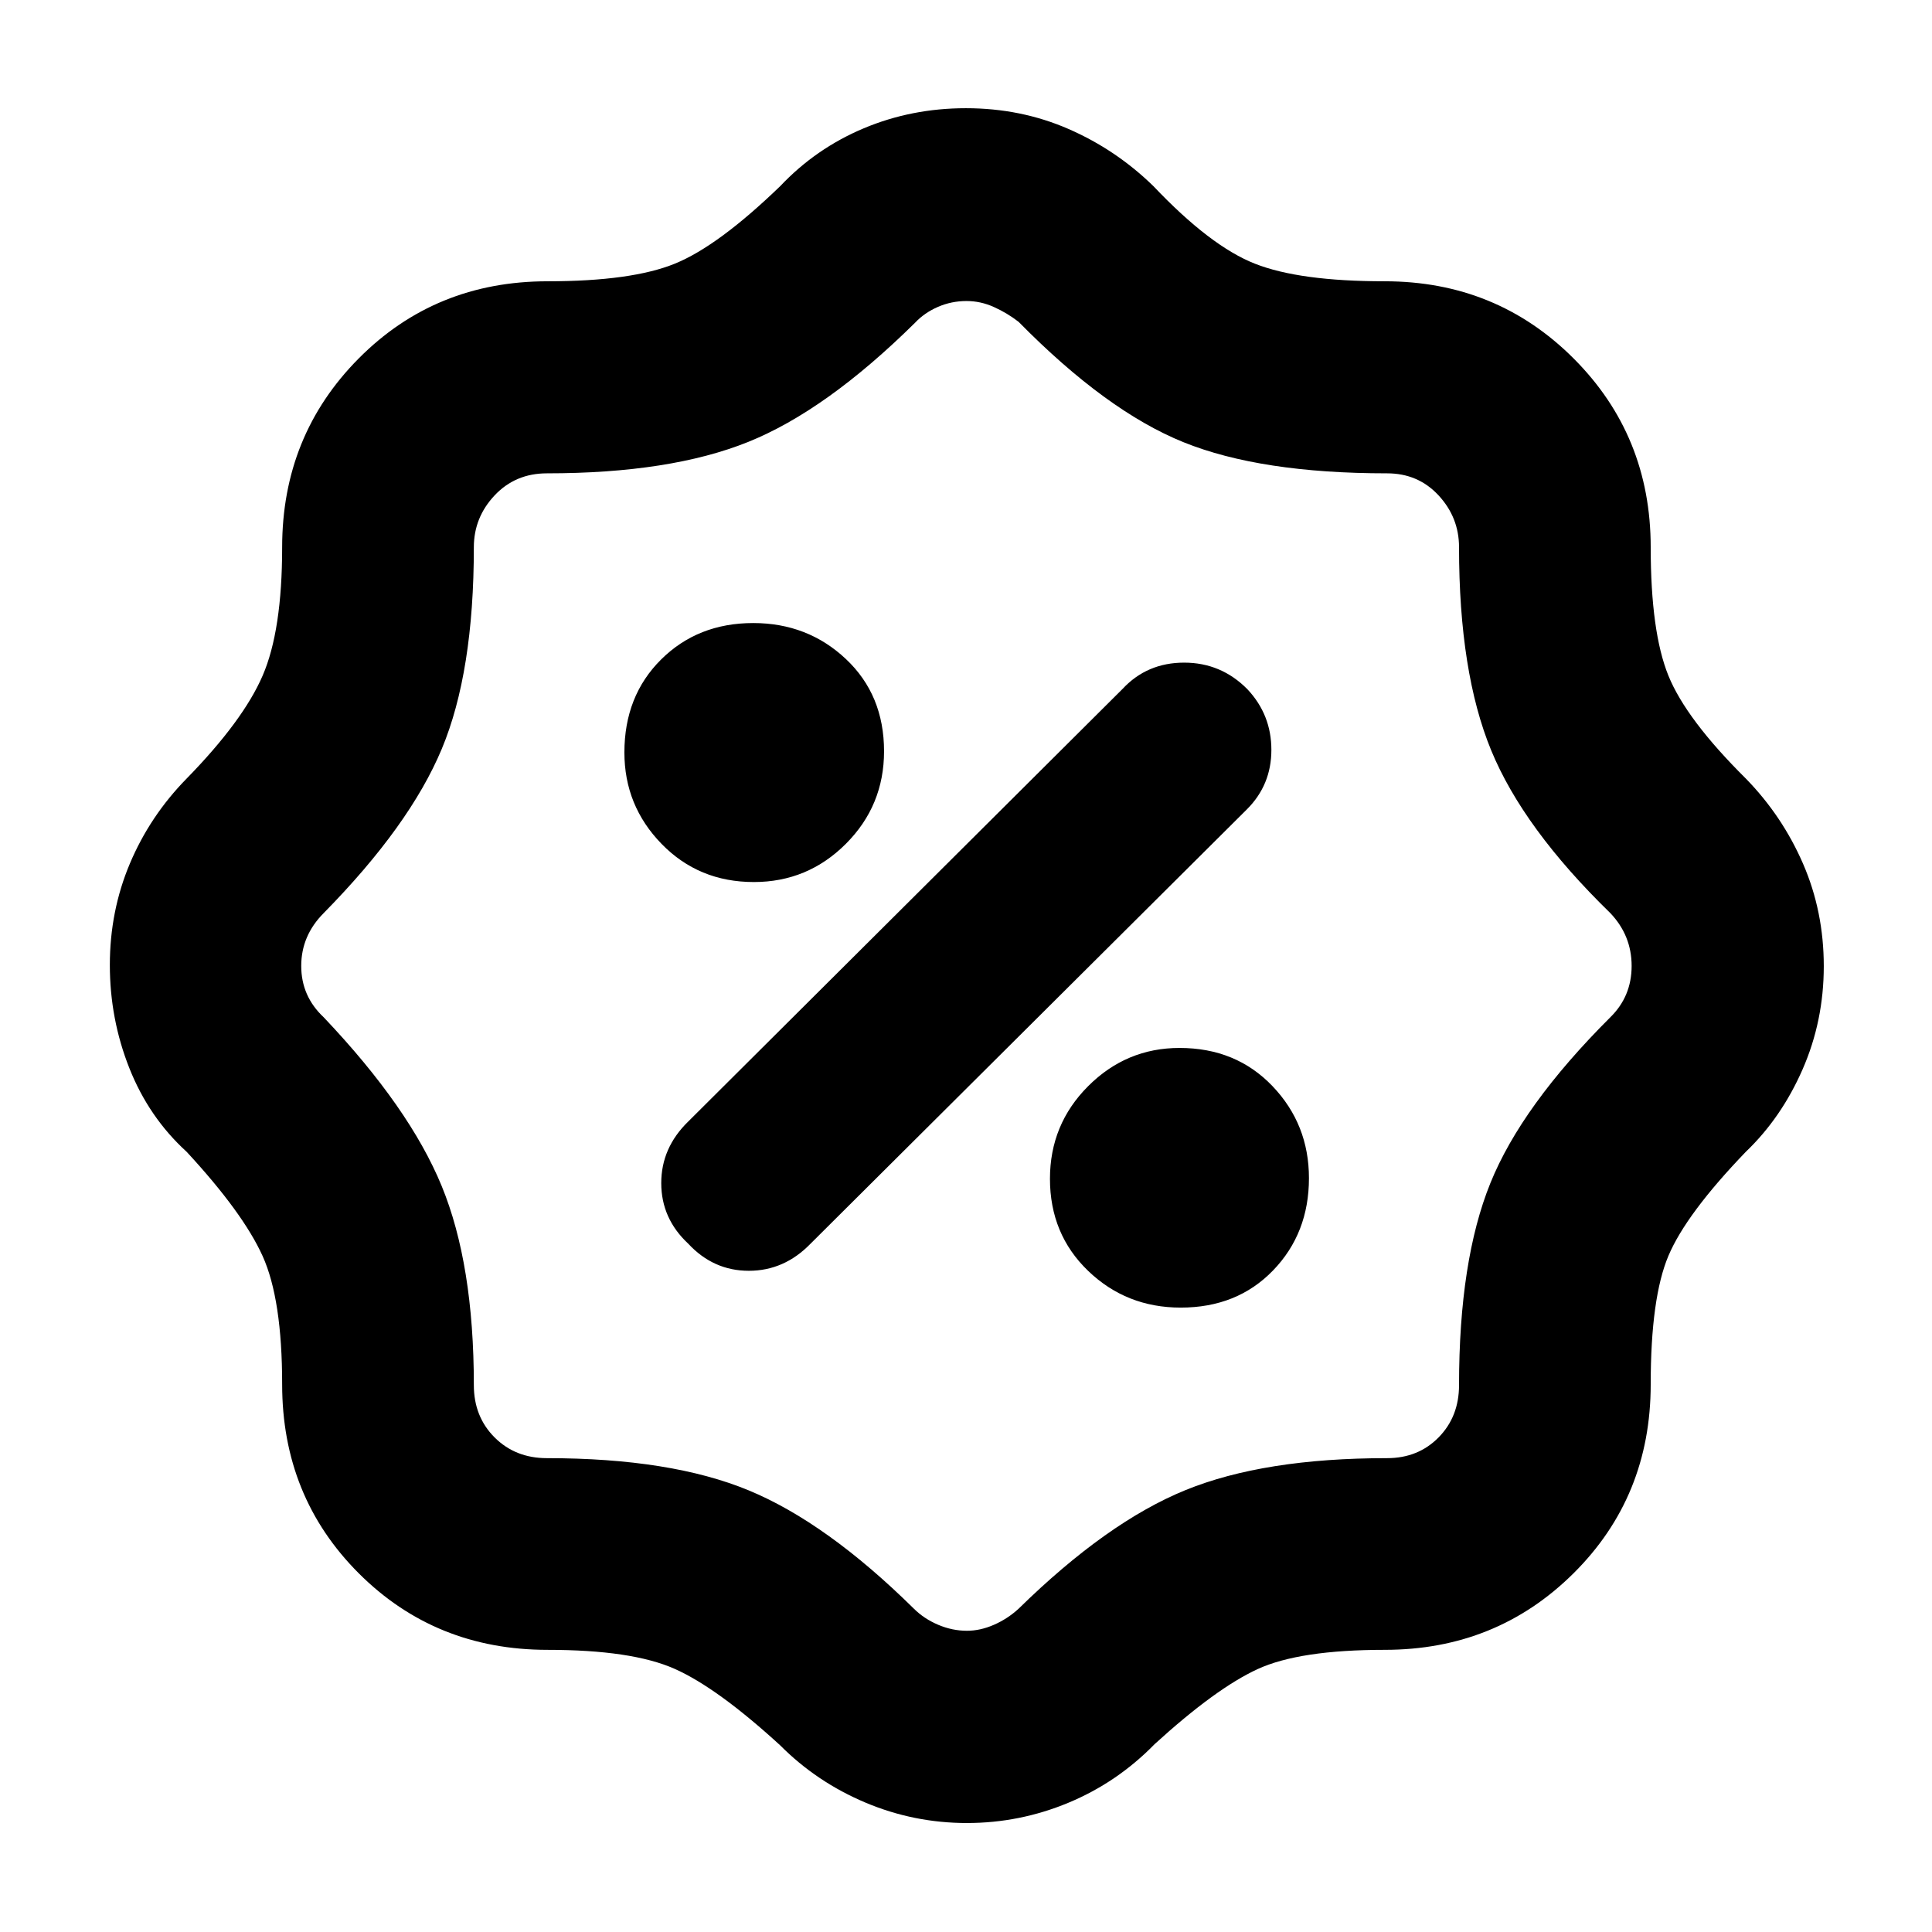<svg xmlns="http://www.w3.org/2000/svg" height="40" viewBox="0 -960 960 960" width="40"><path d="M480.51-54.15q-26.45 0-50.59-10.2-24.14-10.2-42.25-28.4-31.29-28.64-52.53-38.05-21.23-9.4-63.05-9.4-55.78 0-93.84-38.05-38.05-38.06-38.05-93.84 0-42.3-9.71-63.79-9.71-21.48-37.74-51.79-18.77-17.11-28.47-41.56-9.7-24.44-9.7-51.27 0-26.82 9.98-50.46 9.98-23.63 28.19-42.18 28.08-28.74 37.76-51.15 9.69-22.41 9.69-63.77 0-55.51 38.05-93.84 38.06-38.33 93.84-38.33 41.81 0 63.33-8.79 21.52-8.79 52.25-38.47 17.75-18.77 41.52-28.75 23.77-9.99 50.74-9.99 27.34 0 50.99 10.31 23.66 10.31 42.22 28.43 28.23 29.77 50.39 38.51 22.15 8.75 64.53 8.75 55.51 0 93.84 38.33 38.33 38.33 38.33 93.84 0 42.1 8.79 63.78t38.47 51.14q18.12 18.57 28.43 42.31 10.31 23.73 10.31 50.94 0 27.21-10.54 51.27-10.53 24.05-28.2 40.95-29.63 30.81-38.44 51.65-8.82 20.84-8.82 63.93 0 55.78-38.33 93.84-38.33 38.05-93.84 38.05-42.38 0-63.19 9.59-20.81 9.6-51.16 37.29-18.57 19.01-42.79 29.09-24.23 10.08-50.41 10.08Zm-.04-95.53q6.64 0 13.44-2.98t12.24-7.99q43.93-43.05 82.93-58.93 39-15.87 100.17-15.87 15.43 0 25.58-10.31 10.16-10.32 10.16-25.99 0-61.84 15.56-100.34t59.61-82.43q10.59-10.38 10.59-25.51 0-15.12-10.59-26.26-43.22-42.07-59.2-80.87-15.97-38.79-15.97-100.9 0-14.8-10.16-25.77-10.15-10.97-25.58-10.97-62.89 0-101.18-15.47-38.3-15.47-81.94-59.82-5.71-4.42-12.3-7.37-6.58-2.96-13.57-2.96-7.52 0-14.24 2.93-6.72 2.94-11.32 7.85-44.19 43.64-82.94 59.24-38.75 15.6-100.01 15.6-15.67 0-25.99 10.97-10.31 10.97-10.31 25.77 0 62.06-15.94 100.21-15.94 38.14-58.67 81.56-11.16 11.21-11.16 26.26 0 15.06 11.16 25.51 42.62 44.9 58.62 83.82 15.99 38.93 15.99 98.95 0 15.67 10.31 25.99 10.32 10.31 25.99 10.31 61.58 0 100.29 16.01 38.71 16.02 82.11 58.83 5.01 4.97 12.01 7.95 6.99 2.98 14.31 2.98ZM586.7-310.26q28.02 0 45.87-18.46 17.84-18.45 17.84-45.87 0-26.74-18.11-45.71-18.11-18.98-46.2-18.98-26.44 0-45.41 18.99-18.97 18.98-18.97 46.01 0 27.54 18.98 45.78 18.98 18.24 46 18.24Zm-244.71-31.75q12.5 13.46 30.1 13.46t30.66-13.46l216.8-215.8q12.19-12.13 12.19-29.58 0-17.45-11.9-30.12-13.05-13.23-31.46-13.23t-30.57 13.04l-215.8 214.95q-13.46 13.08-13.44 30.67.02 17.59 13.42 30.07Zm32.6-179.71q26.74 0 45.71-18.98 18.98-18.98 18.98-46 0-28.02-18.99-45.87-18.98-17.84-46.01-17.84-27.54 0-45.78 18.11-18.24 18.11-18.24 46.2 0 26.44 18.46 45.41 18.45 18.97 45.87 18.97ZM480.43-480Z"/></svg>